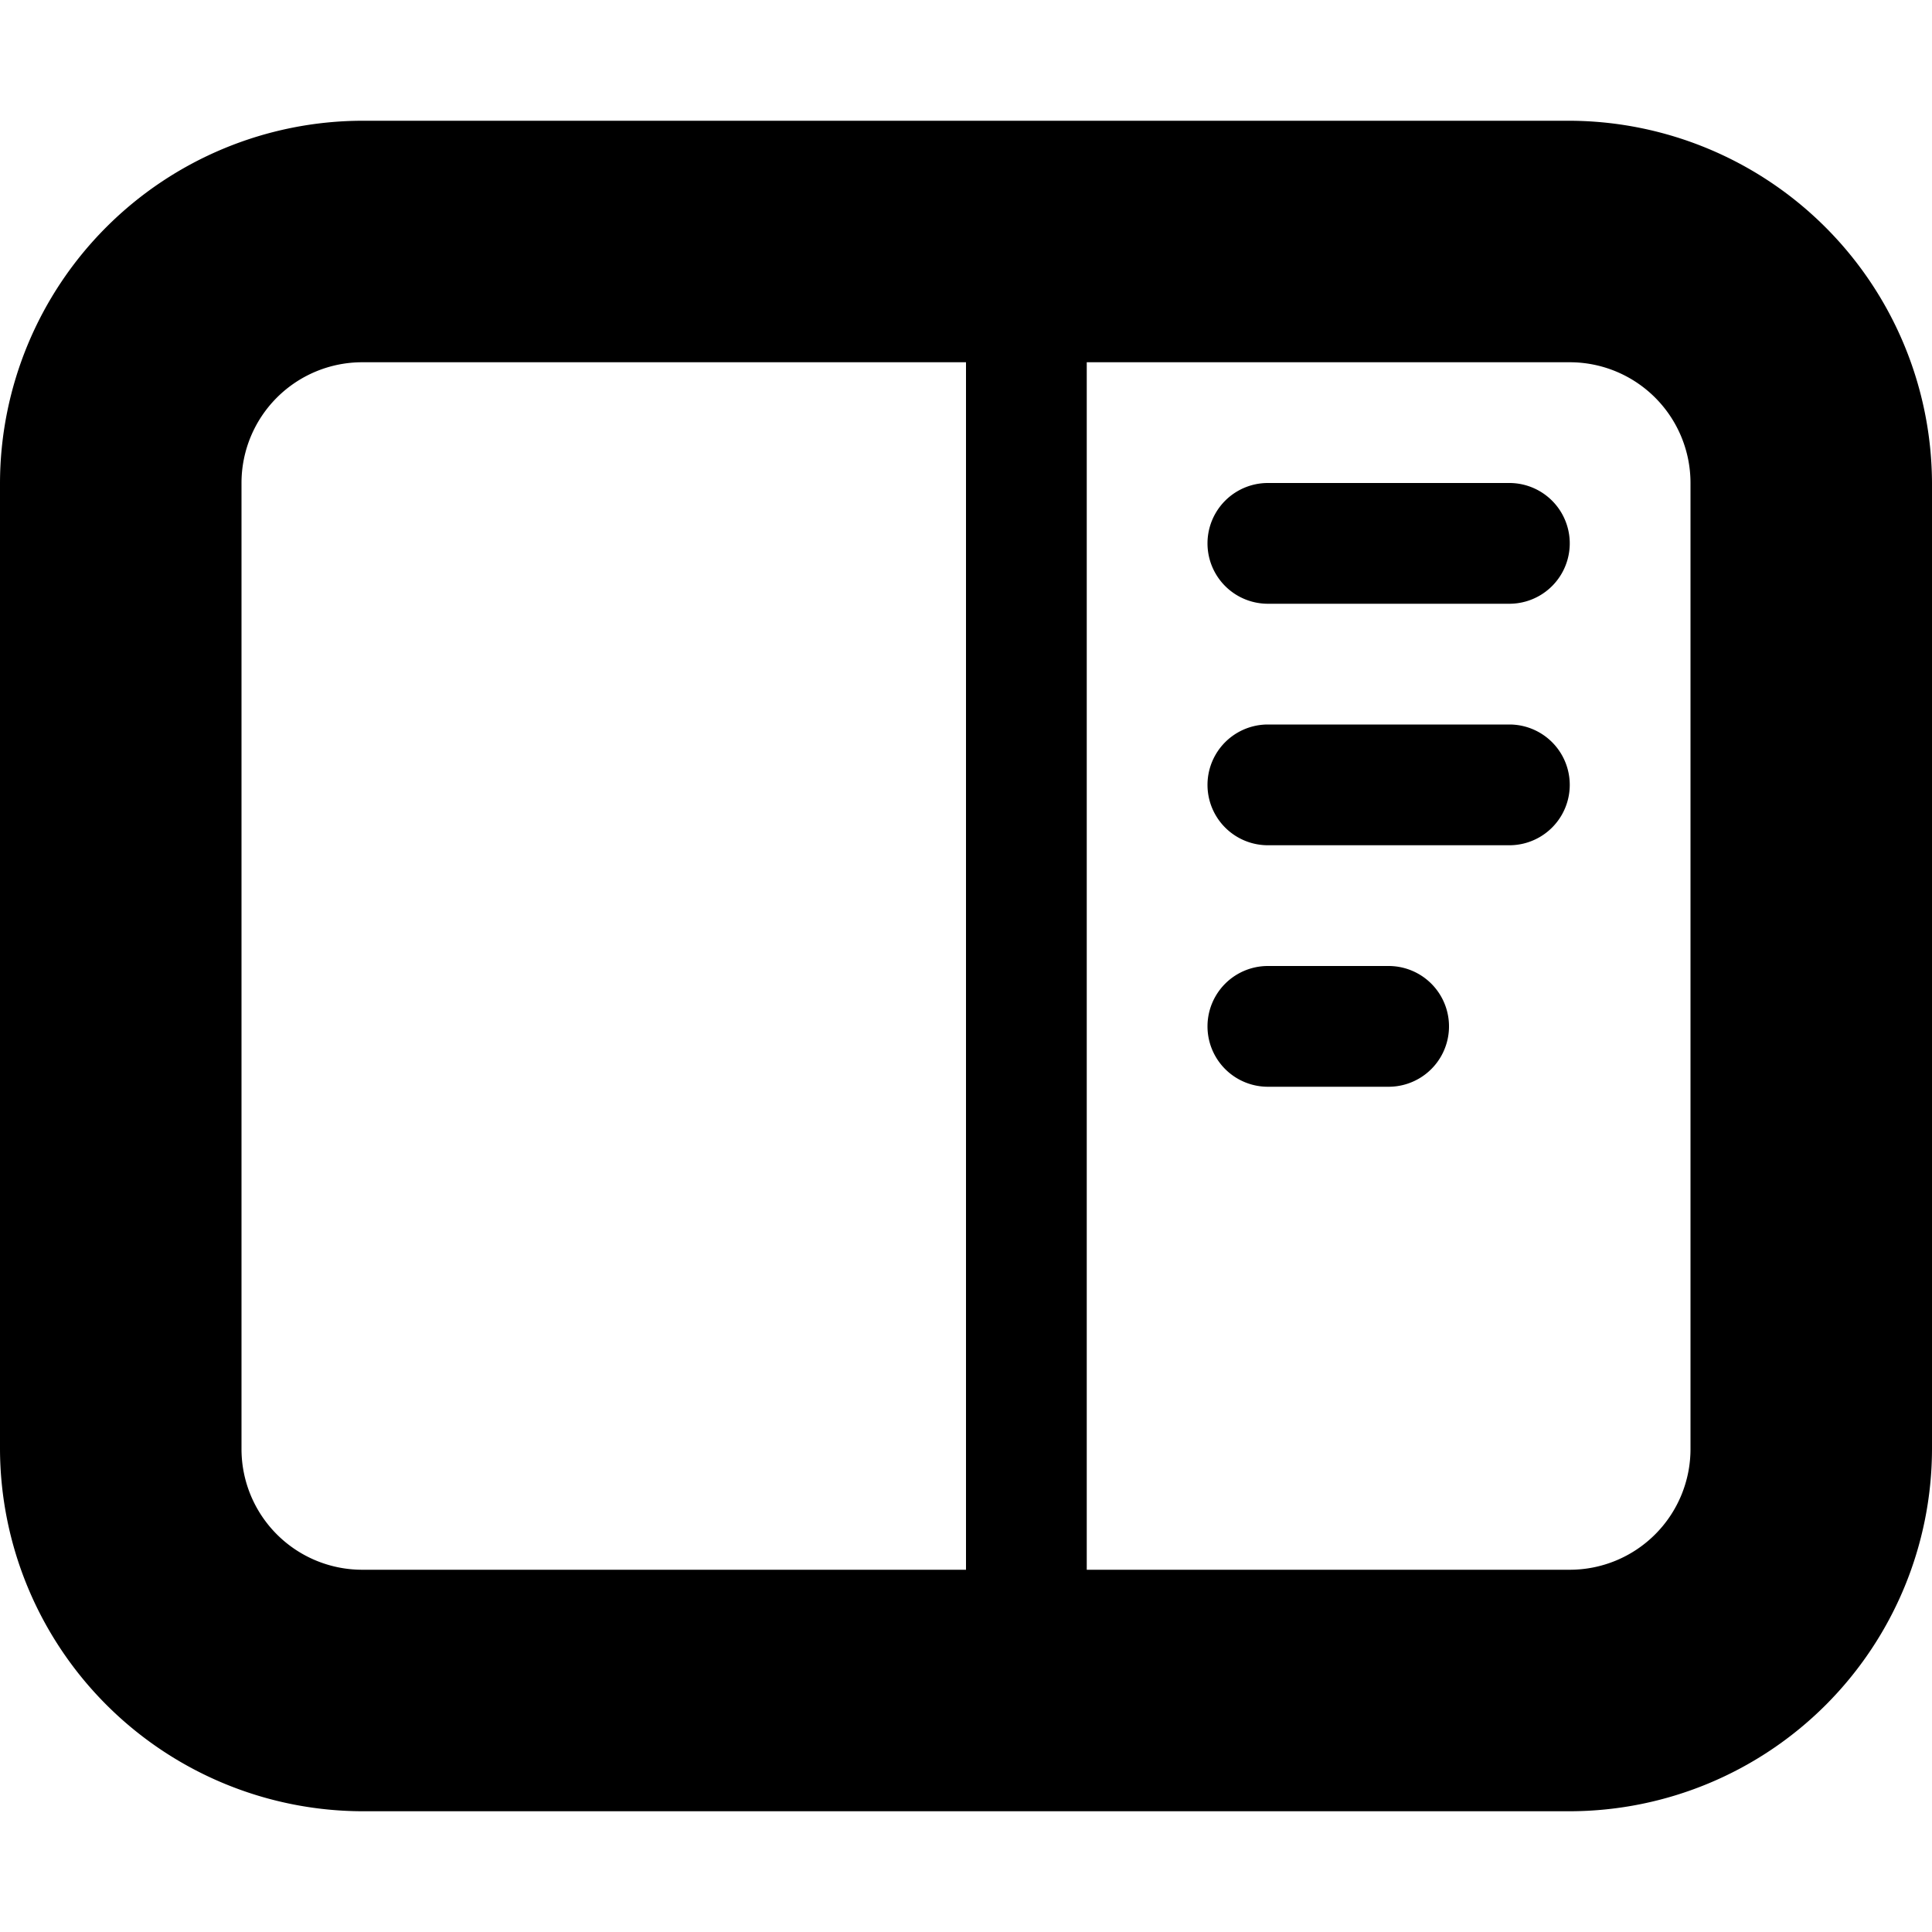 <svg xmlns="http://www.w3.org/2000/svg" width="16" height="16"><path d="M13 1H3a3.007 3.007 0 0 0-3 3v8a3.009 3.009 0 0 0 3 3h10a3.005 3.005 0 0 0 3-3V4a3.012 3.012 0 0 0-3-3zM2 12V4a1 1 0 0 1 1-1h5v10H3a1 1 0 0 1-1-1zm12 0a1 1 0 0 1-1 1H9V3h4a1 1 0 0 1 1 1z"/><path d="M12.5 5h-2a.5.5 0 0 1 0-1h2a.5.5 0 0 1 0 1zm0 2h-2a.5.5 0 0 1 0-1h2a.5.5 0 0 1 0 1zm-1 2h-1a.5.5 0 0 1 0-1h1a.5.5 0 0 1 0 1z"/></svg>